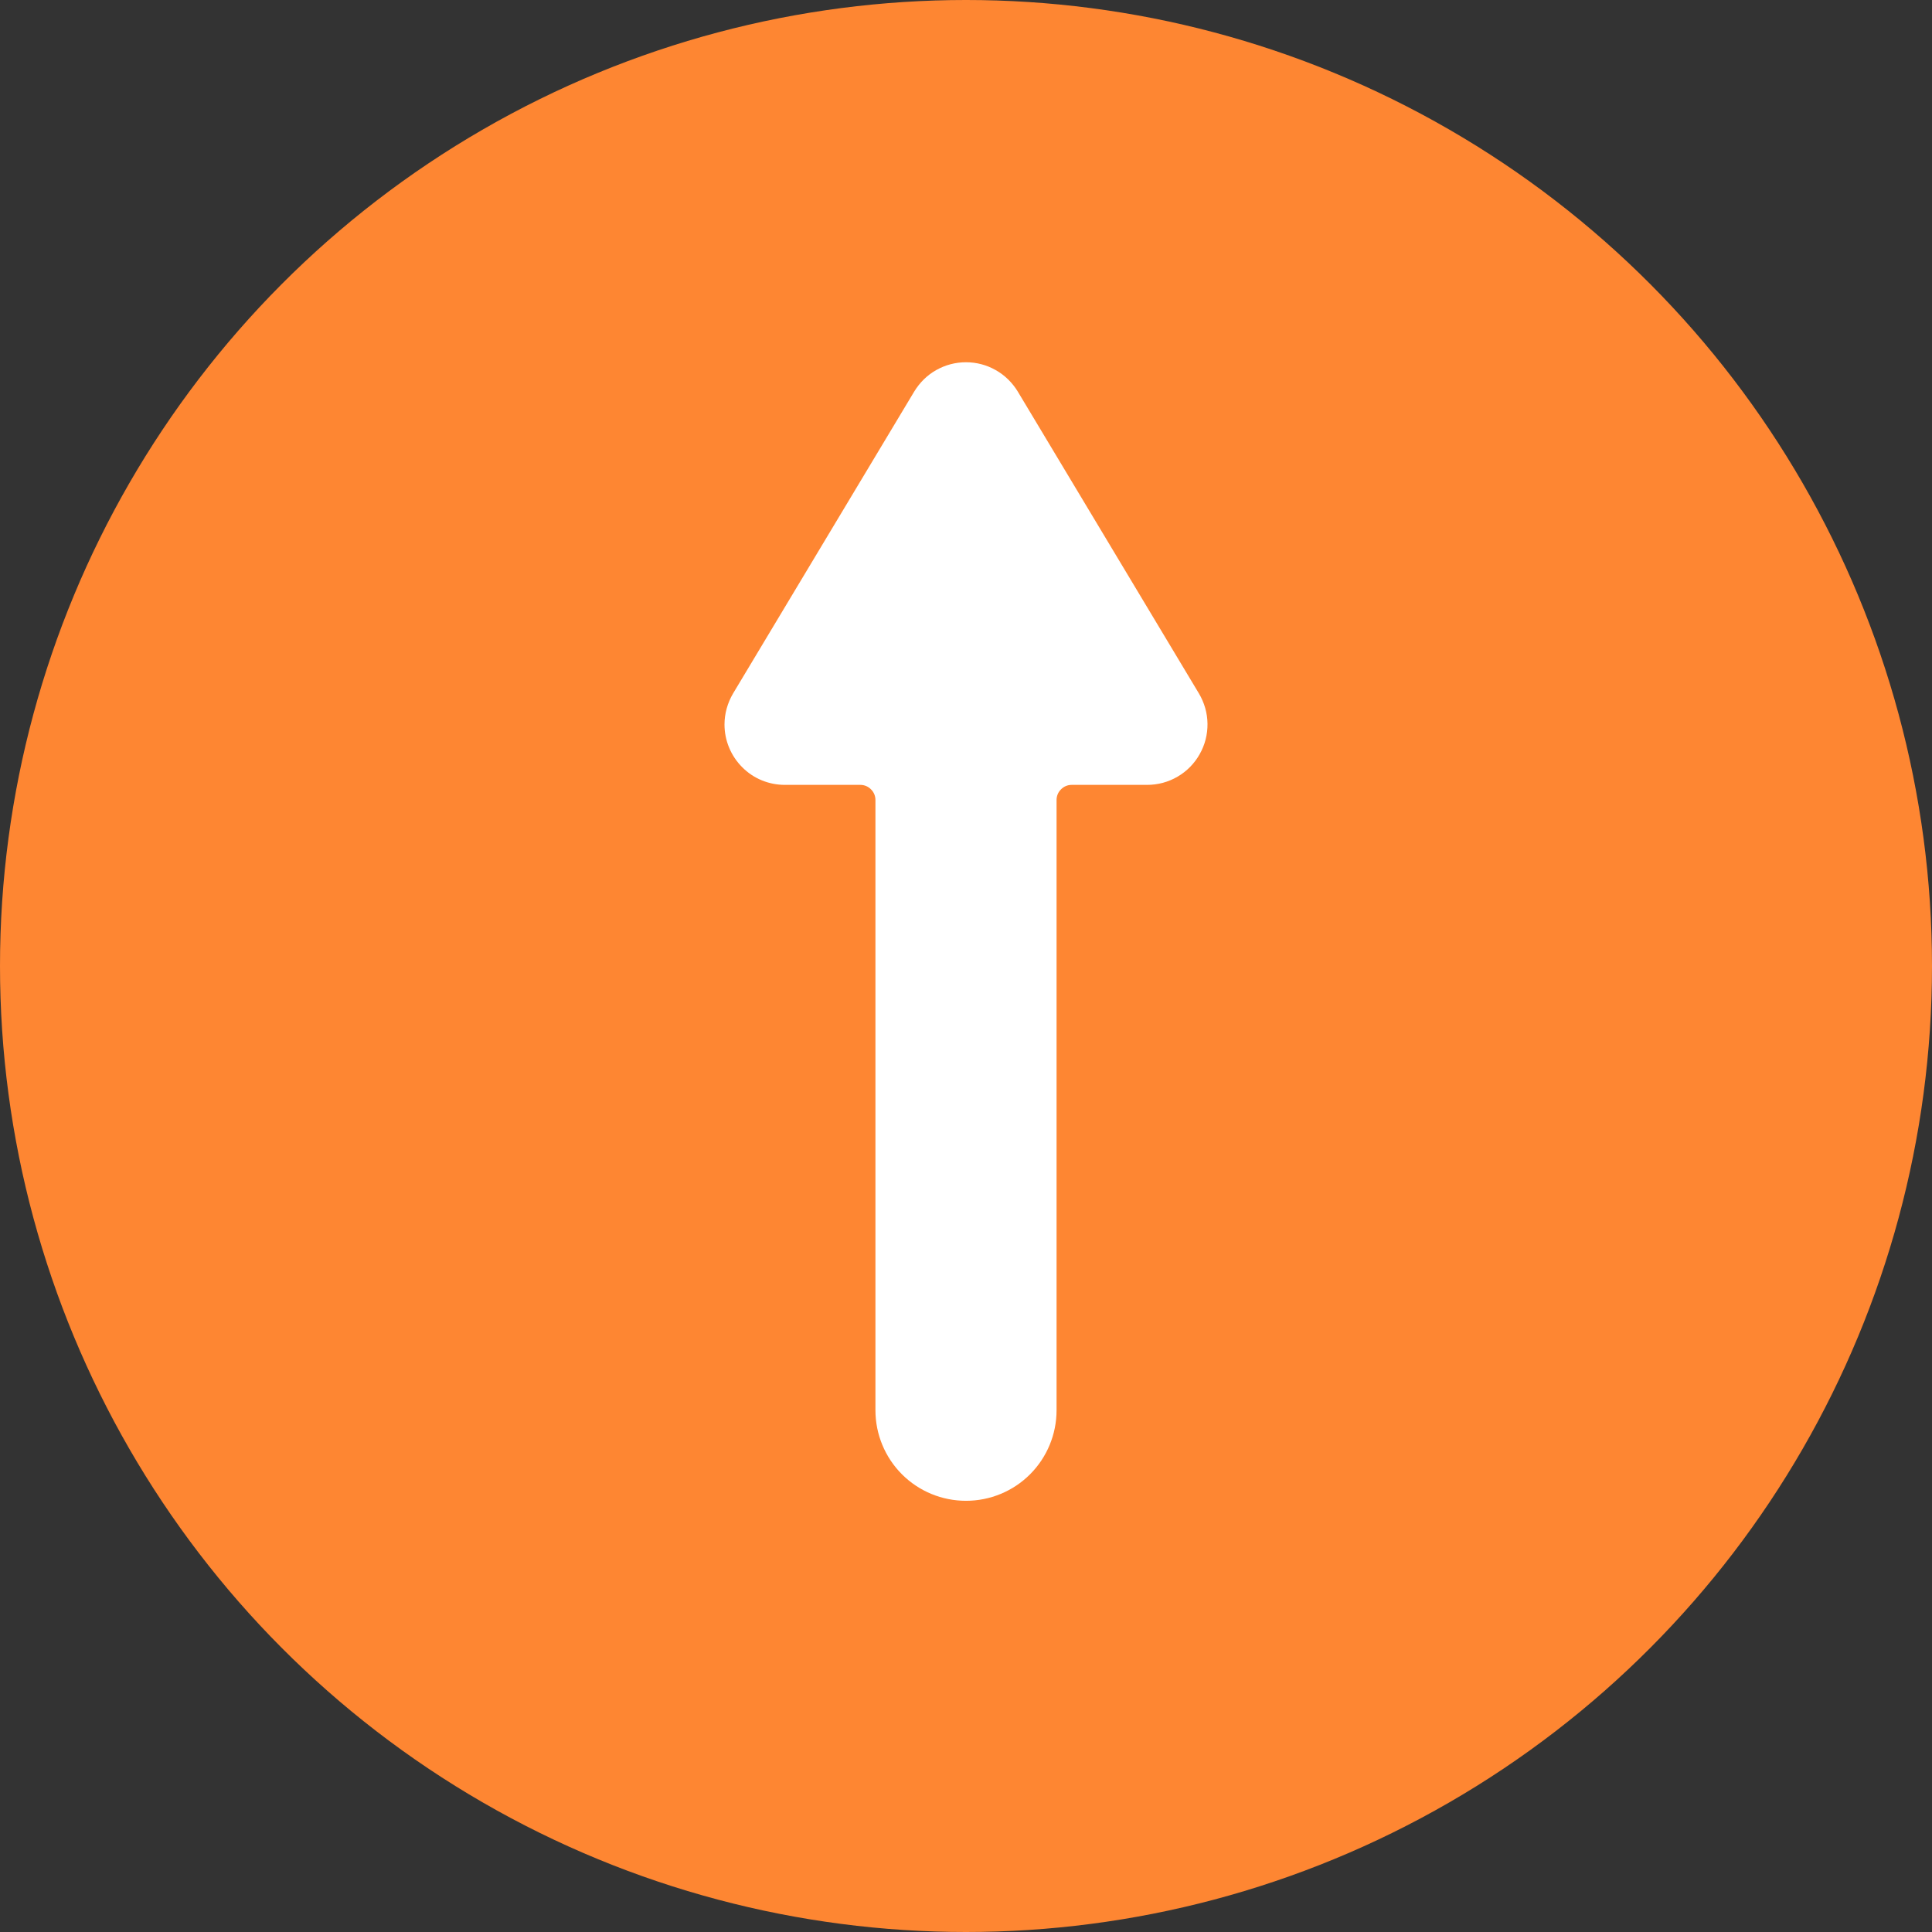 <svg width="16" height="16" viewBox="0 0 16 16" fill="none" xmlns="http://www.w3.org/2000/svg">
<rect x="0" y="0" width="16" height="16" fill="#333333" stroke="none"/>
<circle cx="8" cy="8" r="8" fill="#FE8632"/>
<path d="M6 6C6 6.133 6.053 6.26 6.147 6.354C6.24 6.448 6.367 6.5 6.5 6.5L7.125 6.5C7.158 6.5 7.19 6.513 7.213 6.537C7.237 6.56 7.25 6.592 7.25 6.625L7.25 11.679C7.25 11.878 7.329 12.069 7.47 12.21C7.61 12.35 7.801 12.429 8 12.429C8.199 12.429 8.39 12.35 8.53 12.21C8.671 12.069 8.75 11.878 8.75 11.679L8.75 6.625C8.75 6.592 8.763 6.56 8.787 6.537C8.81 6.513 8.842 6.5 8.875 6.5L9.5 6.5C9.589 6.5 9.675 6.477 9.752 6.432C9.828 6.388 9.892 6.323 9.935 6.246C9.979 6.169 10.001 6.082 10 5.994C9.999 5.905 9.974 5.819 9.929 5.743L8.429 3.243C8.384 3.169 8.321 3.107 8.246 3.065C8.171 3.022 8.086 3 8 3C7.913 3 7.829 3.022 7.753 3.065C7.678 3.107 7.616 3.169 7.571 3.243L6.071 5.743C6.025 5.821 6 5.91 6 6V6Z" fill="white"/>
</svg>
